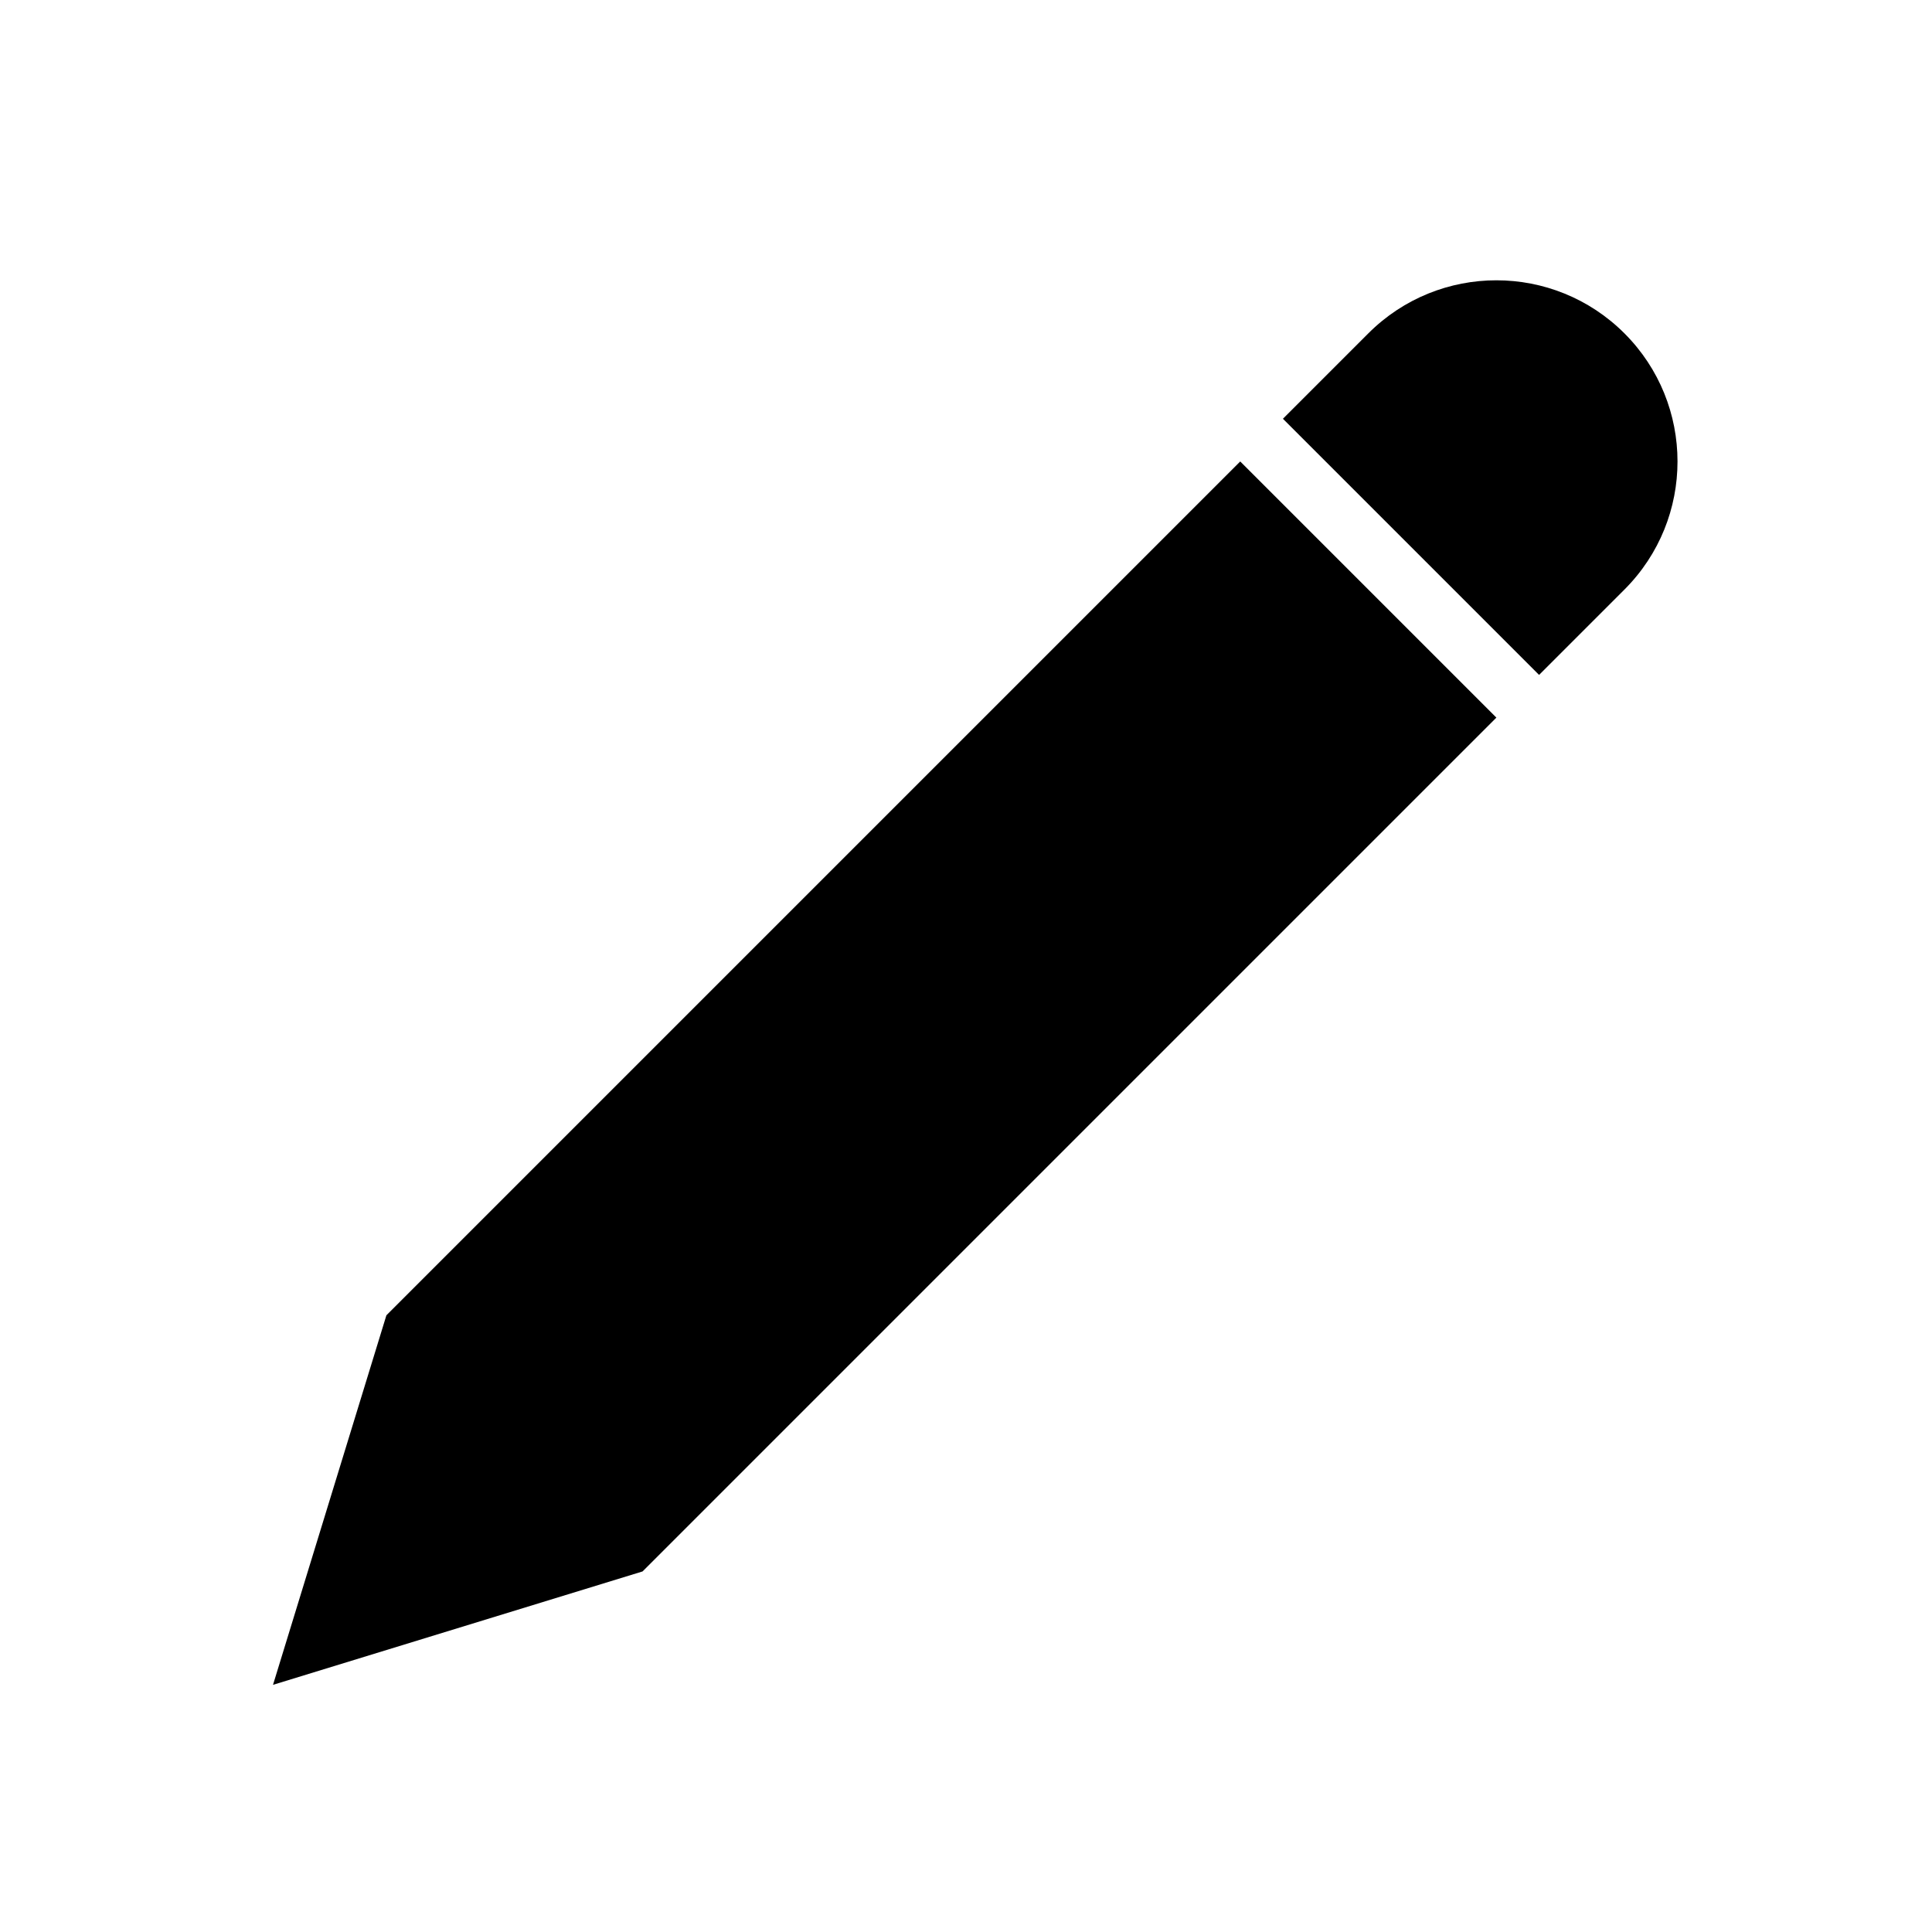 <?xml version="1.0" encoding="UTF-8" standalone="no"?>
<svg width="16px" height="16px" viewBox="0 0 16 16" version="1.1" xmlns="http://www.w3.org/2000/svg" xmlns:xlink="http://www.w3.org/1999/xlink" xmlns:sketch="http://www.bohemiancoding.com/sketch/ns">
    <!-- Generator: sketchtool 3.4 (375) - http://www.bohemiancoding.com/sketch -->
    <title>edit-16</title>
    <desc>Created with sketchtool.</desc>
    <defs></defs>
    <g id="Icons" stroke="none" stroke-width="1" fill="none" fill-rule="evenodd" sketch:type="MSPage">
        <g id="Icon-Set-Example" sketch:type="MSArtboardGroup" transform="translate(-192, -72)" fill="#000000">
            <g id="Edit-16" sketch:type="MSLayerGroup" transform="translate(192, 72)">
                <path d="M9.357,1.943 C9.357,1.114 8.685,0.443 7.857,0.443 C7.028,0.443 6.357,1.114 6.357,1.943 L6.357,2.943 L9.357,2.943 L9.357,1.943 Z M6.357,3.443 L6.357,13.443 L7.857,16.271 L9.357,13.443 L9.357,3.443 L6.357,3.443 Z" id="Pencil" sketch:type="MSShapeGroup" transform="translate(7.857, 8.357) rotate(-315) translate(-7.857, -8.357) "></path>
            </g>
        </g>
    </g>
</svg>